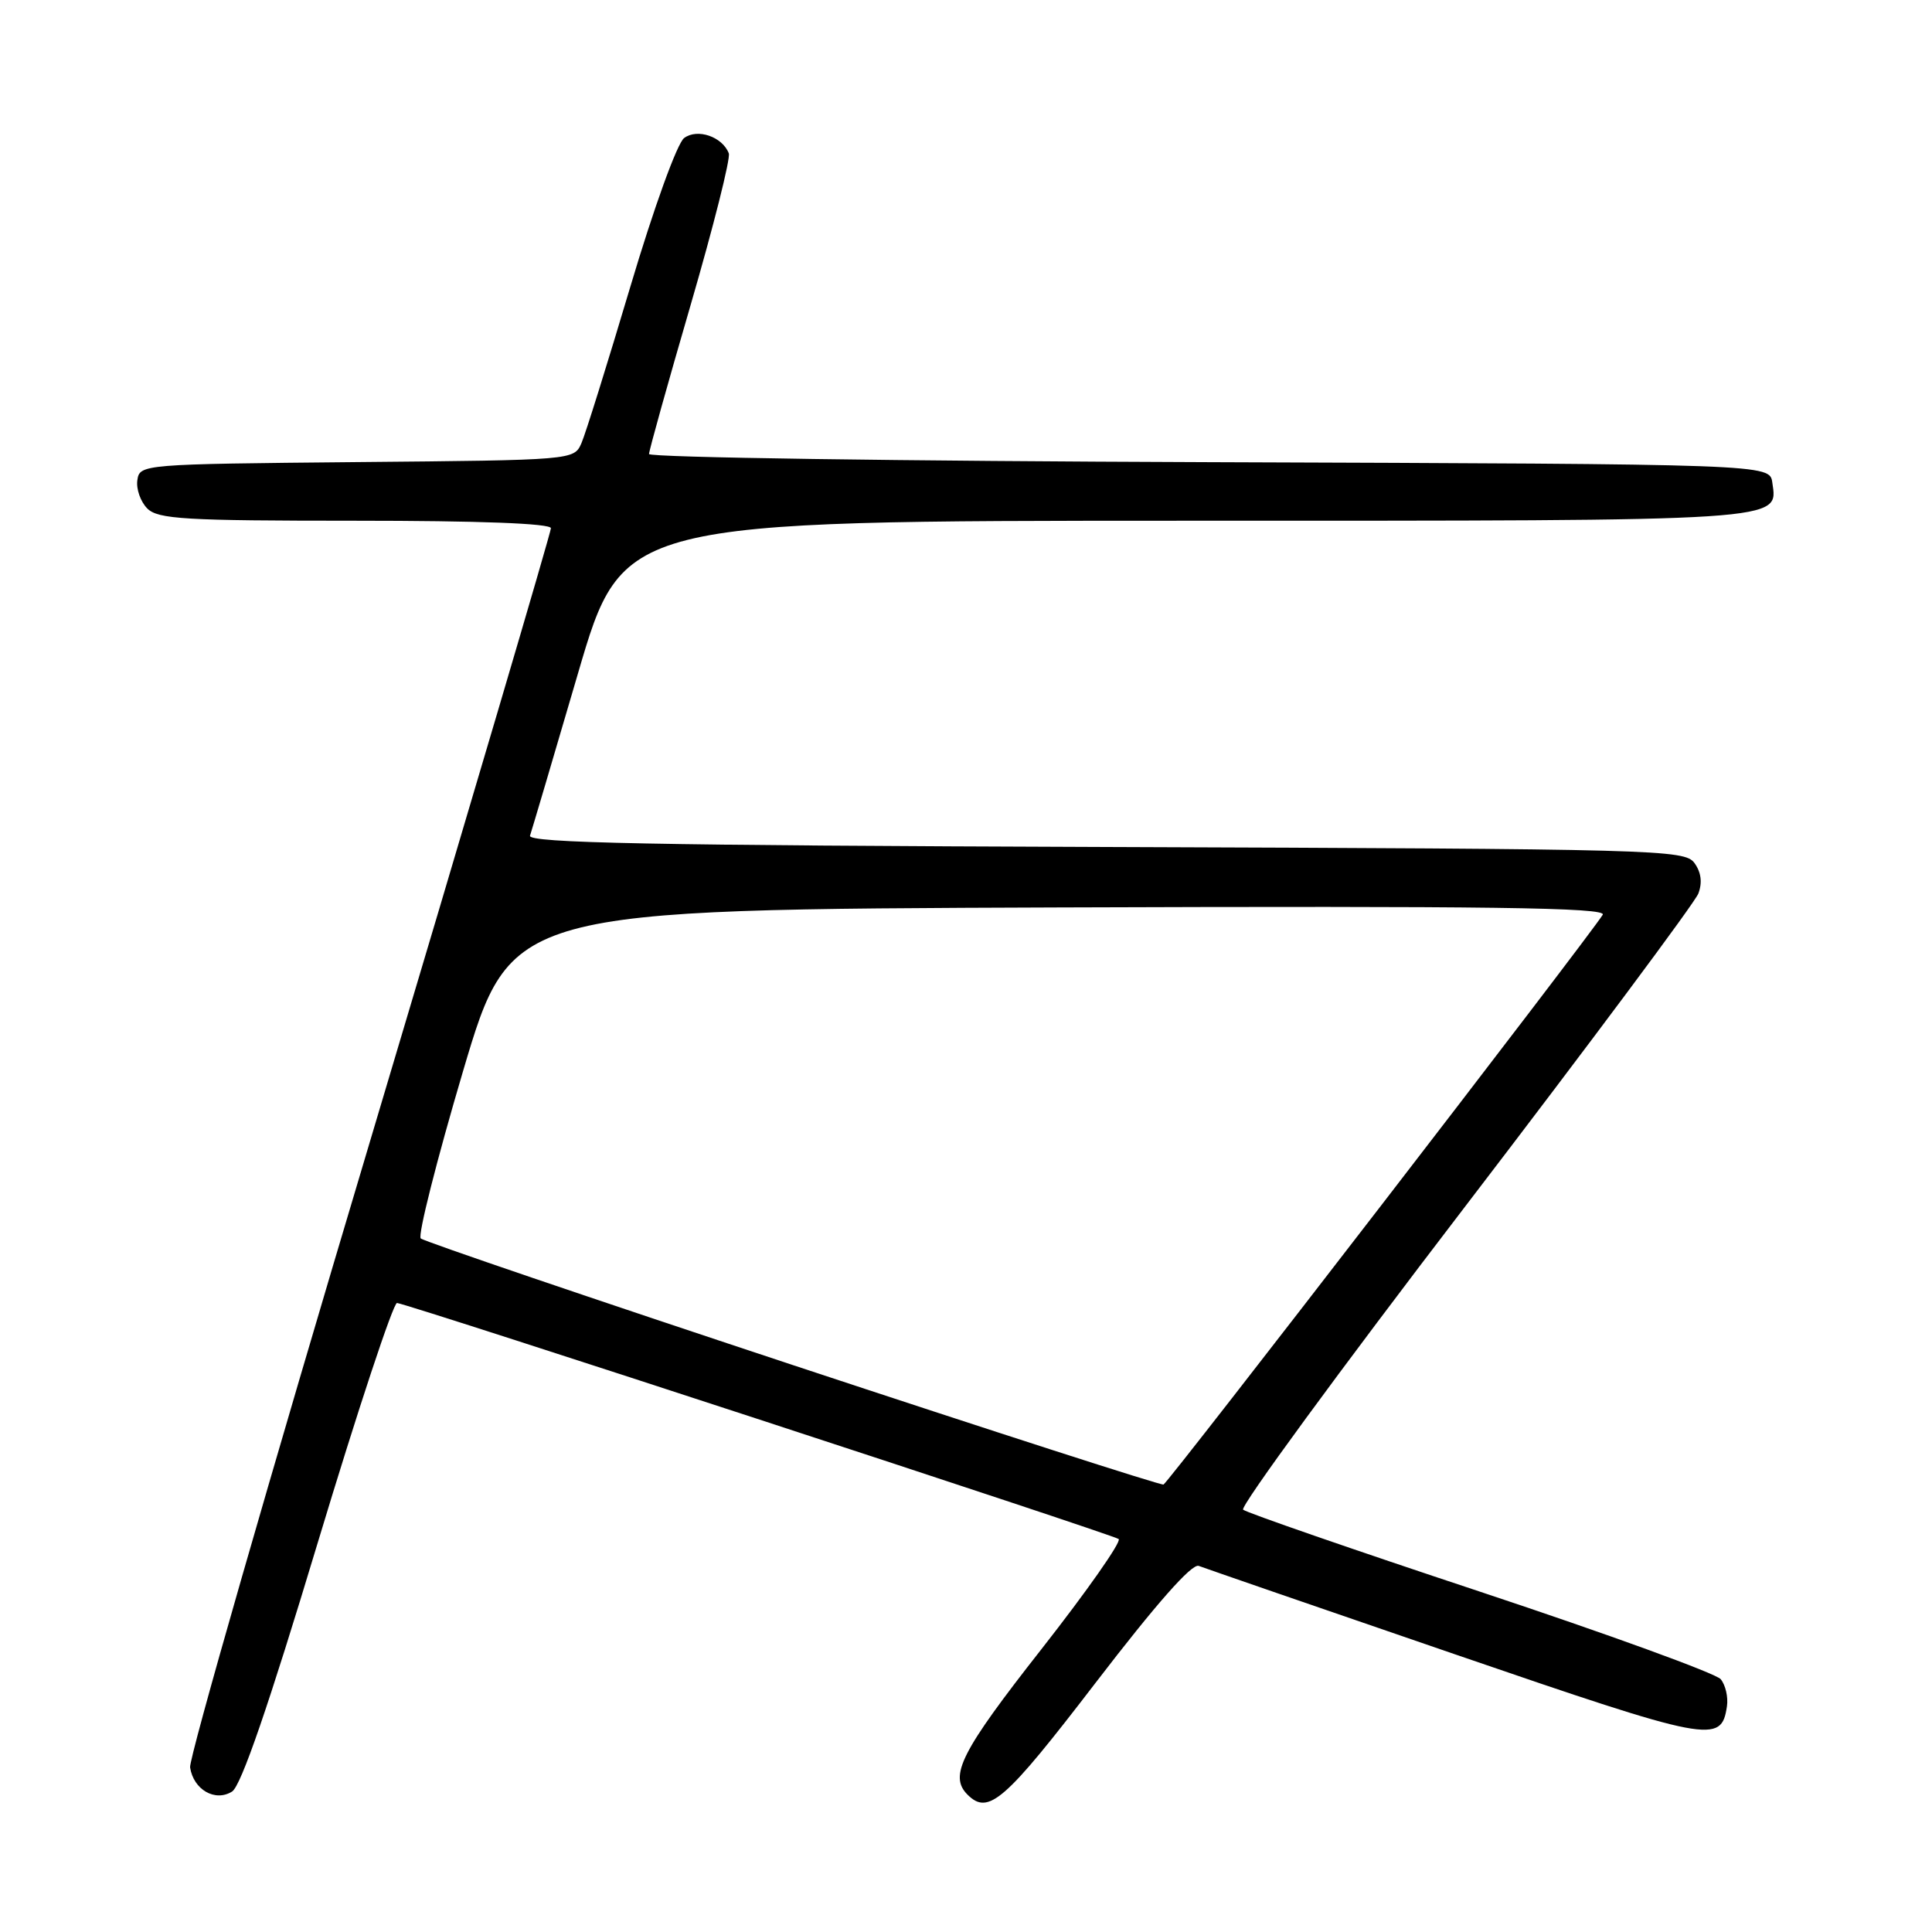 <?xml version="1.0" encoding="UTF-8" standalone="no"?>
<!DOCTYPE svg PUBLIC "-//W3C//DTD SVG 1.1//EN" "http://www.w3.org/Graphics/SVG/1.1/DTD/svg11.dtd" >
<svg xmlns="http://www.w3.org/2000/svg" xmlns:xlink="http://www.w3.org/1999/xlink" version="1.1" viewBox="0 0 256 256">
 <g >
 <path fill="currentColor"
d=" M 145.17 222.98 C 153.22 212.49 157.93 207.14 158.84 207.49 C 159.60 207.78 174.85 213.05 192.72 219.18 C 226.74 230.86 228.08 231.12 228.83 226.09 C 229.01 224.88 228.64 223.27 228.00 222.50 C 227.37 221.74 213.05 216.53 196.18 210.93 C 179.30 205.33 165.15 200.43 164.72 200.04 C 164.28 199.65 177.49 181.61 194.07 159.96 C 210.64 138.31 224.58 119.60 225.04 118.40 C 225.59 116.95 225.41 115.57 224.52 114.35 C 223.22 112.58 219.82 112.49 146.48 112.23 C 86.27 112.02 69.89 111.70 70.23 110.73 C 70.46 110.05 73.32 100.39 76.58 89.25 C 82.50 69.01 82.50 69.01 157.06 69.00 C 237.26 69.00 235.57 69.11 234.84 63.94 C 234.50 61.50 234.50 61.50 160.25 61.24 C 119.41 61.10 86.00 60.62 86.00 60.16 C 86.00 59.71 88.48 50.82 91.51 40.42 C 94.54 30.01 96.82 20.97 96.57 20.32 C 95.72 18.11 92.41 16.98 90.65 18.29 C 89.73 18.98 86.65 27.48 83.52 38.00 C 80.49 48.17 77.58 57.51 77.04 58.73 C 76.06 60.96 75.99 60.97 47.28 61.23 C 18.79 61.50 18.50 61.52 18.20 63.63 C 18.03 64.79 18.62 66.48 19.52 67.38 C 20.93 68.79 24.47 69.00 47.07 69.00 C 63.50 69.00 73.00 69.36 73.00 69.99 C 73.00 70.53 62.17 107.23 48.94 151.53 C 35.70 195.83 25.01 233.03 25.19 234.19 C 25.63 237.14 28.51 238.80 30.75 237.39 C 31.94 236.64 35.58 226.06 42.11 204.39 C 47.40 186.85 52.13 172.57 52.61 172.65 C 54.75 173.00 147.57 203.37 148.23 203.93 C 148.63 204.27 144.02 210.84 137.99 218.53 C 127.33 232.11 125.71 235.31 128.20 237.80 C 130.97 240.57 133.12 238.69 145.17 222.98 Z  M 105.00 180.86 C 78.33 172.03 56.16 164.48 55.75 164.10 C 55.34 163.71 57.86 153.75 61.35 141.95 C 67.71 120.50 67.71 120.50 140.42 120.24 C 197.54 120.04 212.96 120.25 212.37 121.21 C 210.53 124.18 154.76 196.52 154.17 196.71 C 153.80 196.82 131.68 189.69 105.00 180.86 Z "/>
</g>
</svg>